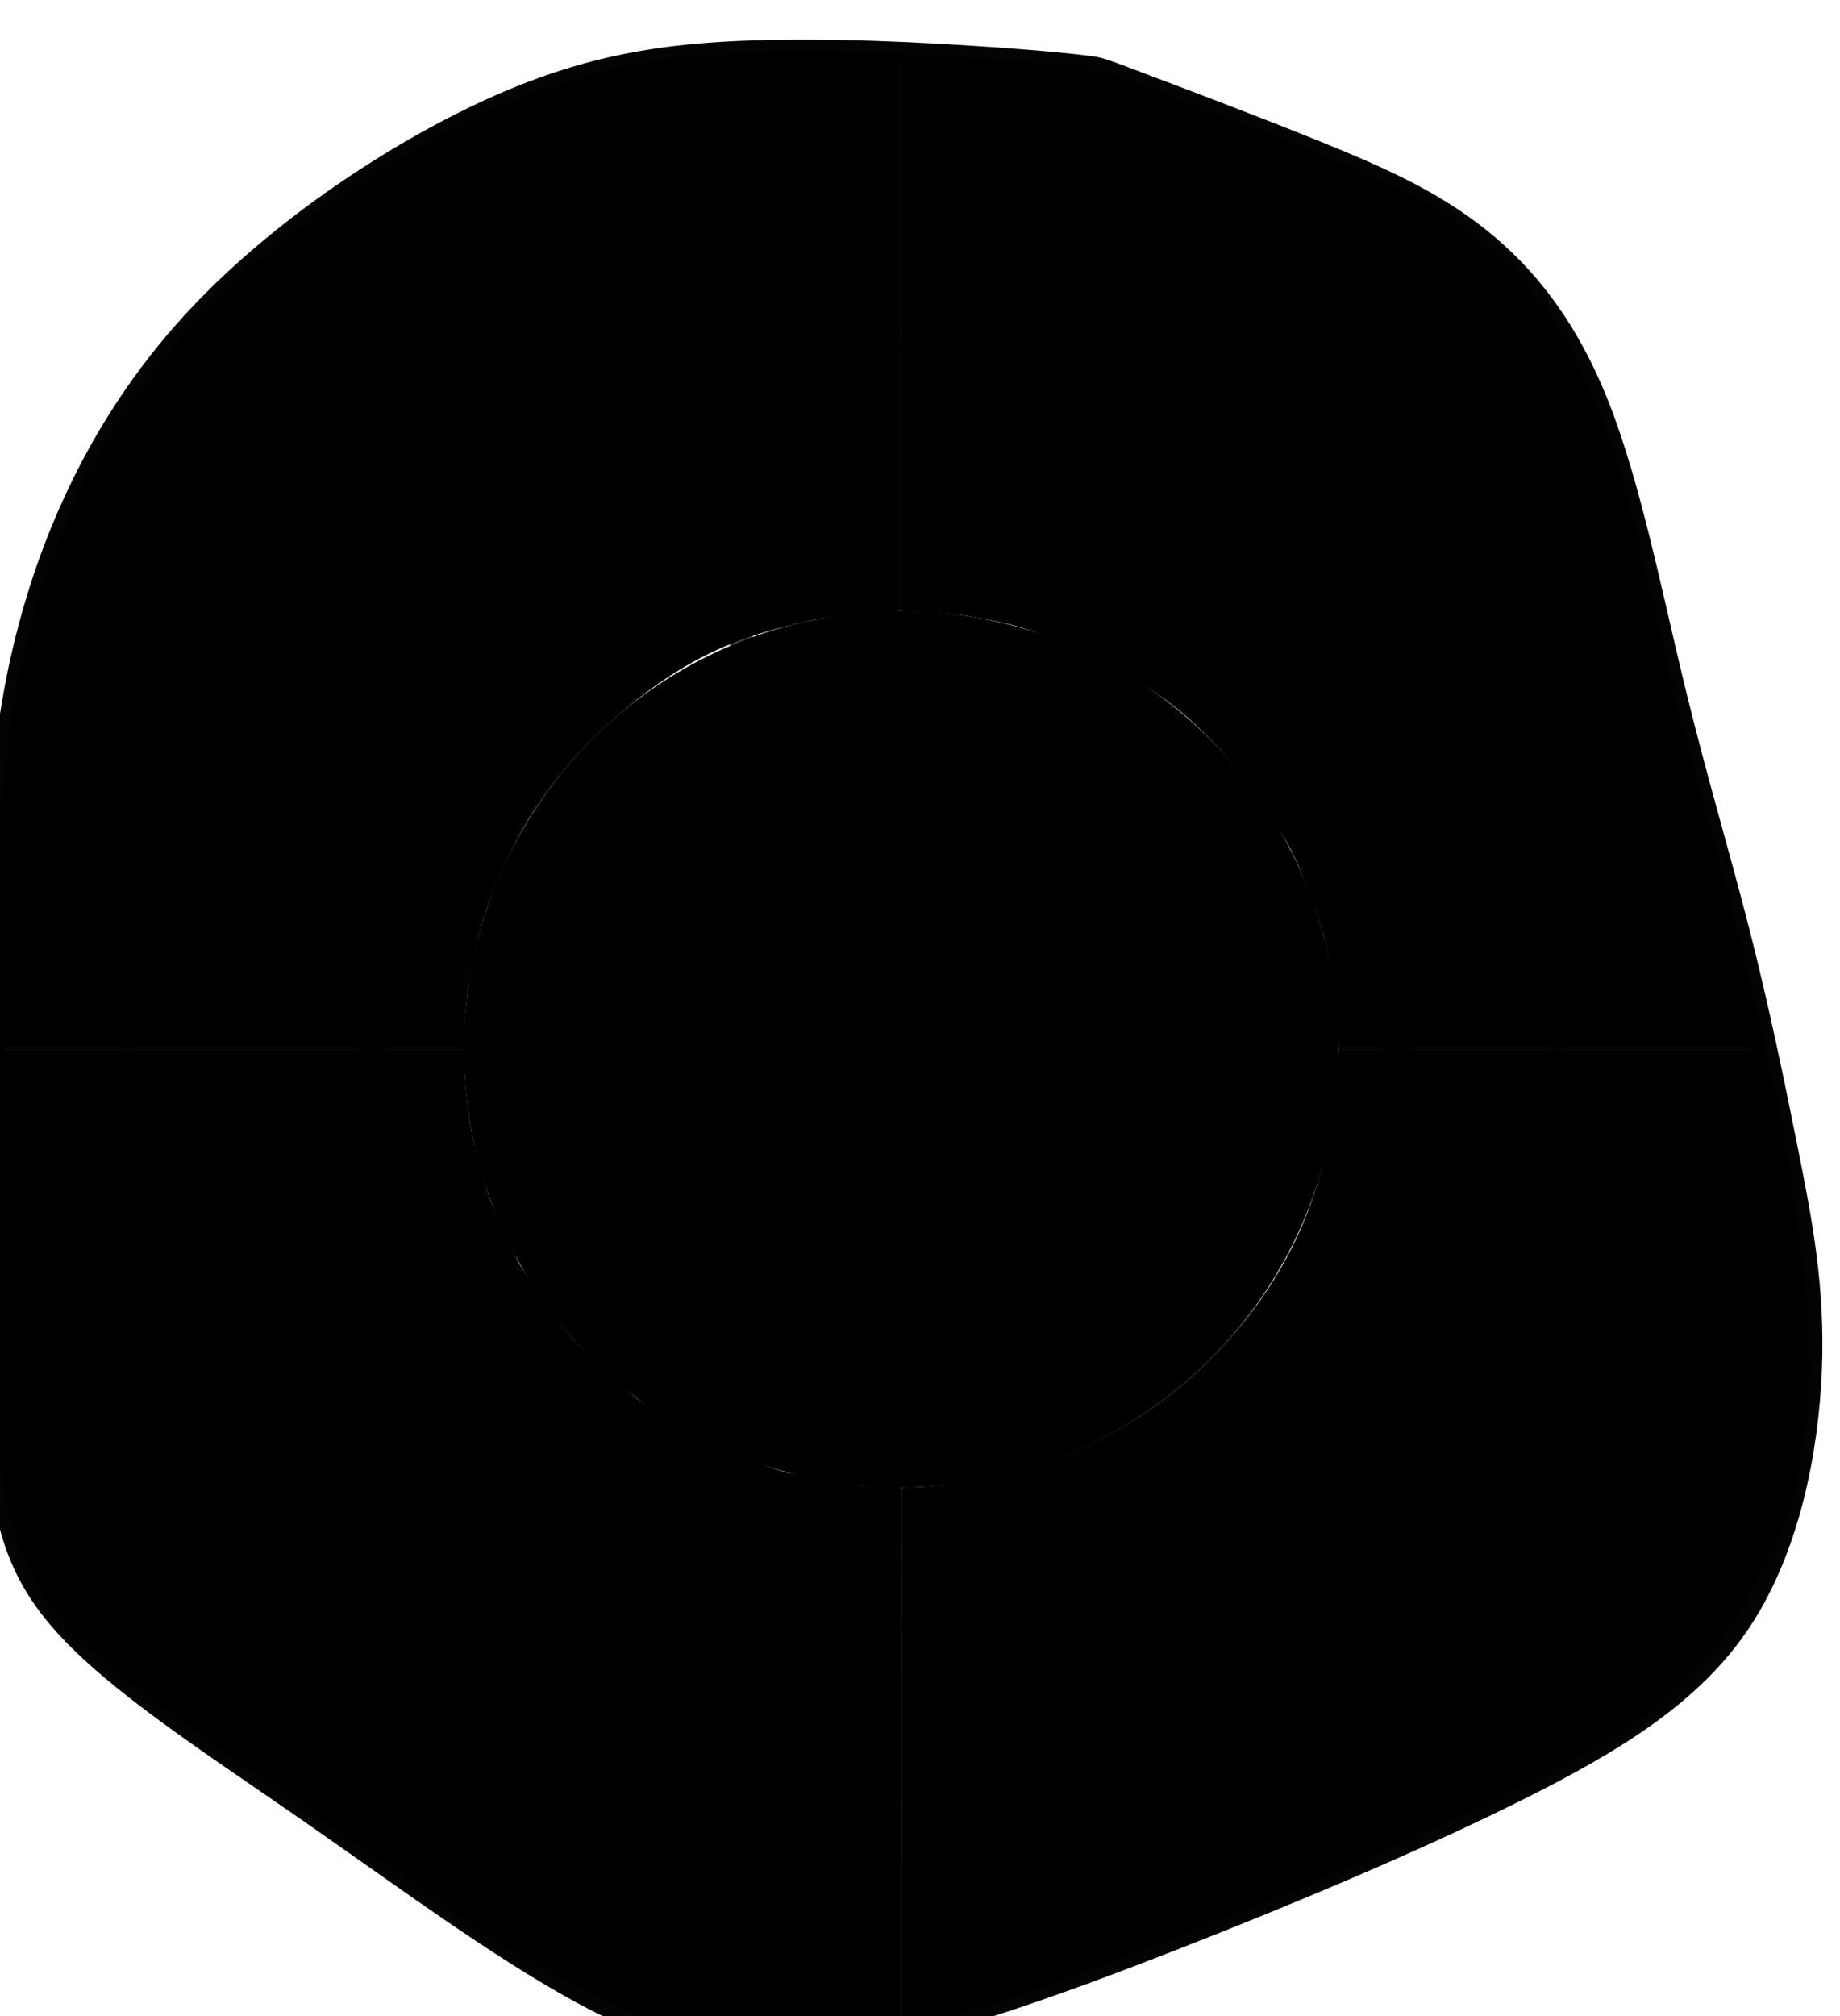 <?xml version="1.0" encoding="UTF-8" standalone="no"?>
<svg
   width="54.072"
   height="59.23"
   viewBox="0 0 14.307 15.671"
   version="1.1"
   id="svg10"
   sodipodi:docname="dente_35_quadrantes_notplain.svg"
   inkscape:version="1.2.2 (b0a8486541, 2022-12-01)"
   inkscape:export-filename="dente_35_quadrantes_notplain.svg"
   inkscape:export-xdpi="96"
   inkscape:export-ydpi="96"
   xmlns:inkscape="http://www.inkscape.org/namespaces/inkscape"
   xmlns:sodipodi="http://sodipodi.sourceforge.net/DTD/sodipodi-0.dtd"
   xmlns="http://www.w3.org/2000/svg"
   xmlns:svg="http://www.w3.org/2000/svg">
  <defs
     id="defs14">
    <inkscape:path-effect
       effect="bspline"
       id="path-effect2774"
       is_visible="true"
       lpeversion="1"
       weight="33.333"
       steps="2"
       helper_size="0"
       apply_no_weight="true"
       apply_with_weight="true"
       only_selected="false" />
    <inkscape:path-effect
       effect="bspline"
       id="path-effect2778"
       is_visible="true"
       lpeversion="1"
       weight="33.333"
       steps="2"
       helper_size="0"
       apply_no_weight="true"
       apply_with_weight="true"
       only_selected="false" />
    <inkscape:path-effect
       effect="bspline"
       id="path-effect2782"
       is_visible="true"
       lpeversion="1"
       weight="33.333"
       steps="2"
       helper_size="0"
       apply_no_weight="true"
       apply_with_weight="true"
       only_selected="false" />
    <inkscape:path-effect
       effect="bspline"
       id="path-effect2786"
       is_visible="true"
       lpeversion="1"
       weight="33.333"
       steps="2"
       helper_size="0"
       apply_no_weight="true"
       apply_with_weight="true"
       only_selected="false" />
    <inkscape:path-effect
       effect="bspline"
       id="path-effect2790"
       is_visible="true"
       lpeversion="1"
       weight="33.333"
       steps="2"
       helper_size="0"
       apply_no_weight="true"
       apply_with_weight="true"
       only_selected="false" />
    <inkscape:path-effect
       effect="bspline"
       id="path-effect2794"
       is_visible="true"
       lpeversion="1"
       weight="33.333"
       steps="2"
       helper_size="0"
       apply_no_weight="true"
       apply_with_weight="true"
       only_selected="false" />
  </defs>
  <sodipodi:namedview
     id="namedview12"
     pagecolor="#ffffff"
     bordercolor="#000000"
     borderopacity="0.25"
     inkscape:showpageshadow="2"
     inkscape:pageopacity="0.0"
     inkscape:pagecheckerboard="0"
     inkscape:deskcolor="#d1d1d1"
     showgrid="false"
     showguides="true"
     inkscape:zoom="8"
     inkscape:cx="15.5"
     inkscape:cy="34"
     inkscape:window-width="1366"
     inkscape:window-height="747"
     inkscape:window-x="0"
     inkscape:window-y="0"
     inkscape:window-maximized="1"
     inkscape:current-layer="layer51">
    <inkscape:grid
       type="xygrid"
       id="grid12545"
       originx="-31.456"
       originy="33.981" />
    <sodipodi:guide
       position="-31.456,-31.114"
       orientation="1,0"
       id="guide12547"
       inkscape:locked="false" />
    <sodipodi:guide
       position="-19.929,-31.114"
       orientation="1,0"
       id="guide12551"
       inkscape:locked="false" />
    <sodipodi:guide
       position="21.366,-14.141"
       orientation="1,0"
       id="guide21462"
       inkscape:locked="false" />
    <sodipodi:guide
       position="21.366,-14.141"
       orientation="0,-1"
       id="guide22397"
       inkscape:locked="false" />
    <sodipodi:guide
       position="53.11,-5.691"
       orientation="0,-1"
       id="guide23054"
       inkscape:locked="false" />
    <sodipodi:guide
       position="53.11,-5.691"
       orientation="1,0"
       id="guide23056"
       inkscape:locked="false" />
    <sodipodi:guide
       position="7.153,7.836"
       orientation="1,0"
       id="guide26460"
       inkscape:locked="false" />
    <sodipodi:guide
       position="7.153,7.836"
       orientation="0,-1"
       id="guide26462"
       inkscape:locked="false" />
  </sodipodi:namedview>
  <g
     inkscape:groupmode="layer"
     id="layer51"
     inkscape:label="Image 51"
     transform="matrix(-0.265,0,0,0.265,101.553,-197.062)">
    <path
       style="fill:none;stroke:#030303;stroke-width:0.7;stroke-linecap:round;stroke-linejoin:round;paint-order:stroke fill markers"
       d="m 349.846,746.078 c -1.119,0.422 -3.359,1.265 -5.241,2.028 -1.882,0.763 -3.408,1.447 -4.776,2.54 -1.368,1.093 -2.576,2.596 -3.49,4.916 -0.914,2.319 -1.533,5.454 -2.187,8.158 -0.654,2.704 -1.344,4.978 -1.918,7.224 -0.574,2.247 -1.033,4.466 -1.444,6.524 -0.411,2.058 -0.773,3.954 -0.679,6.327 0.095,2.373 0.646,5.223 2.053,7.35 1.407,2.127 3.67,3.532 6.629,5.003 2.959,1.471 6.614,3.008 10.082,4.362 3.469,1.354 6.751,2.524 9.417,2.968 2.666,0.443 4.716,0.159 7.268,-1.121 2.552,-1.28 5.607,-3.556 8.536,-5.591 2.93,-2.035 5.733,-3.828 7.283,-5.593 1.549,-1.764 1.844,-3.5 1.986,-6.934 0.141,-3.433 0.128,-8.564 0.022,-12.589 -0.106,-4.025 -0.305,-6.944 -1.137,-9.914 -0.831,-2.969 -2.295,-5.989 -4.682,-8.603 -2.387,-2.614 -5.698,-4.822 -8.457,-6.128 -2.759,-1.305 -4.966,-1.708 -7.554,-1.825 -2.587,-0.118 -5.555,0.05 -7.383,0.176 -1.829,0.127 -2.518,0.213 -2.864,0.256 -0.345,0.043 -0.345,0.043 -1.465,0.465 z"
       id="path2772"
       inkscape:path-effect="#path-effect2774"
       inkscape:original-d="m 350.9658,745.65665 c -2.23829,0.84422 -4.47758,1.68745 -6.71786,2.52967 -1.52457,0.68458 -3.05008,1.36812 -4.57662,2.05069 -1.20797,1.50395 -2.41689,3.00685 -3.62683,4.50877 -0.61776,3.13587 -1.2365,6.27062 -1.85624,9.40443 -0.68862,2.27456 -1.37821,4.54804 -2.06882,6.82056 -0.45813,2.22082 -0.91725,4.44055 -1.37738,6.65932 -0.36153,1.89684 -0.72404,3.7926 -1.08757,5.68739 0.55221,2.85084 1.10339,5.70057 1.65358,8.54935 2.26356,1.40595 4.52603,2.81084 6.78754,4.21476 3.65602,1.53842 7.31089,3.07578 10.96483,4.61217 3.28345,1.17155 6.56576,2.34206 9.84714,3.51159 2.05083,-0.2827 4.10057,-0.56639 6.14936,-0.85108 3.05603,-2.27545 6.11093,-4.55182 9.16489,-6.82923 2.80498,-1.79242 5.60884,-3.58577 8.41176,-5.38015 0.2961,-1.73519 0.5912,-3.47132 0.8853,-5.20848 -0.0121,-5.12995 -0.0251,-10.2607 -0.0392,-15.39255 -0.19815,-2.91842 -0.3973,-5.83773 -0.59745,-8.7581 -1.46297,-3.01858 -2.92689,-6.03803 -4.39184,-9.05855 -3.30967,-2.20711 -6.6202,-4.41514 -9.93179,-6.62421 -2.20638,-0.40131 -4.41366,-0.80361 -6.62199,-1.20691 -2.96627,0.16818 -5.93342,0.33536 -8.90163,0.50154 -0.68873,0.0873 -1.37844,0.17368 -2.06915,0.25902 z" />
    <path
       style="fill:none;stroke:#808080;stroke-width:0.3;stroke-linecap:round;stroke-linejoin:round;paint-order:stroke fill markers"
       d="m 342.649,757.564 c -0.622,1.265 -1.625,3.194 -2.45,5.656 -0.825,2.462 -1.472,5.458 -2.106,8.423 -0.633,2.965 -1.253,5.9 -1.365,8.51 -0.112,2.61 0.283,4.894 1.509,6.708 1.226,1.813 3.282,3.155 5.942,3.913 2.66,0.758 5.923,0.933 8.924,0.809 3.001,-0.125 5.739,-0.548 8.256,-0.554 2.517,-0.006 4.812,0.406 7.399,-0.158 2.587,-0.564 5.465,-2.104 7.395,-3.997 1.929,-1.893 2.909,-4.14 3.29,-6.751 0.381,-2.611 0.162,-5.587 -0.355,-8.822 -0.517,-3.235 -1.334,-6.73 -2.653,-9.257 -1.32,-2.527 -3.143,-4.085 -5.034,-5.507 -1.891,-1.422 -3.849,-2.708 -5.505,-3.53 -1.656,-0.822 -3.008,-1.18 -4.485,-0.933 -1.477,0.246 -3.077,1.098 -4.853,1.664 -1.776,0.566 -3.728,0.848 -5.235,0.825 -1.508,-0.022 -2.571,-0.349 -3.758,-0.311 -1.187,0.038 -2.497,0.441 -3.274,0.943 -0.776,0.502 -1.018,1.104 -1.641,2.369 z"
       id="path2776"
       inkscape:path-effect="#path-effect2778"
       inkscape:original-d="m 343.0297,756.89972 c -1.00165,1.92986 -2.00431,3.85871 -3.00796,5.78656 -0.64636,2.99667 -1.29369,5.99222 -1.94204,8.98682 -0.61831,2.93576 -1.23759,5.8704 -1.85789,8.8041 0.39567,2.28561 0.79033,4.57012 1.184,6.85367 2.05733,1.34315 4.11359,2.68525 6.16888,4.02637 3.26451,0.17599 6.52789,0.35098 9.79033,0.52497 2.73937,-0.42288 5.47762,-0.84674 8.21493,-1.27161 2.29644,0.41293 4.59178,0.82484 6.88617,1.23577 2.87982,-1.539 5.75853,-3.07894 8.6363,-4.61991 0.98105,-2.24572 1.96106,-4.49236 2.94009,-6.74004 -0.21755,-2.97491 -0.4361,-5.95071 -0.65565,-8.92757 -0.81538,-3.49403 -1.63173,-6.98893 -2.44909,-10.48489 -1.82274,-1.55727 -3.6464,-3.11548 -5.47109,-4.67472 -1.9573,-1.28474 -3.91553,-2.57042 -5.87479,-3.85713 -1.35185,-0.35684 -2.70465,-0.71467 -4.05847,-1.07351 -1.59938,0.85232 -3.1997,1.70361 -4.80105,2.55391 -1.95103,0.28229 -3.90298,0.56357 -5.85597,0.84386 -1.06247,-0.32545 -2.12589,-0.65189 -3.19034,-0.97934 -1.30916,0.40388 -2.61927,0.80675 -3.9304,1.20863 -0.241,0.60236 -0.48298,1.20371 -0.72596,1.80406 z" />
    <path
       style="fill:none;stroke:#4d4d4d;stroke-width:0.7;stroke-linecap:round;stroke-linejoin:round;paint-order:stroke fill markers"
       d="m 339.421,779.212 c 1.417,-2.498 2.834,-4.997 3.831,-6.392 0.996,-1.395 1.571,-1.686 3.112,-1.995 1.541,-0.308 4.047,-0.634 6.364,-1.184 2.317,-0.549 4.445,-1.322 5.906,-1.998 1.461,-0.676 2.257,-1.256 3.345,-0.854 1.088,0.402 2.469,1.784 4.109,2.999 1.64,1.215 3.539,2.264 5.037,3.502 1.498,1.238 2.595,2.665 3.46,4.241 0.865,1.576 1.497,3.3 2.13,5.022"
       id="path2780"
       inkscape:path-effect="#path-effect2782"
       inkscape:original-d="m 339.42052,779.21182 c 1.41831,-2.49779 2.83562,-4.99659 4.25193,-7.49639 0.57577,-0.29003 1.15051,-0.58106 1.72426,-0.87309 2.50729,-0.32494 5.01348,-0.65086 7.51872,-0.97779 2.12876,-0.77148 4.25644,-1.54393 6.38315,-2.3174 0.79662,-0.57899 1.5922,-1.15895 2.3868,-1.73993 1.38144,1.38326 2.76183,2.76547 4.14124,4.1467 1.90044,1.04951 3.79981,2.09797 5.69821,3.14545 1.09801,1.42835 2.19497,2.85563 3.29096,4.28194 0.63374,1.72491 1.26646,3.44875 1.89819,5.17163" />
    <path
       style="fill:none;stroke:#4d4d4d;stroke-width:0.7;stroke-linecap:round;stroke-linejoin:round;paint-order:stroke fill markers"
       d="m 375.648,765.173 c -0.635,0.573 -1.27,1.145 -1.846,1.943 -0.576,0.797 -1.091,1.818 -1.385,2.825 -0.293,1.007 -0.365,1.999 -0.436,2.989"
       id="path2784"
       inkscape:path-effect="#path-effect2786"
       inkscape:original-d="m 375.64782,765.17251 c -0.63423,0.57377 -1.26947,1.14653 -1.90571,1.7183 -0.5147,1.02211 -1.03038,2.04317 -1.54707,3.06325 -0.0704,0.99283 -0.14174,1.98462 -0.21412,2.97542" />
    <path
       style="fill:none;stroke:#4d4d4d;stroke-width:0.7;stroke-linecap:round;stroke-linejoin:round;paint-order:stroke fill markers"
       d="m 360.994,767.21 c 0.086,-1.27 0.172,-2.541 0.367,-4.016 0.195,-1.475 0.499,-3.154 0.731,-4.453 0.233,-1.299 0.395,-2.219 0.557,-3.139"
       id="path2788"
       inkscape:path-effect="#path-effect2790"
       inkscape:original-d="m 360.99399,767.2102 c 0.0872,-1.26999 0.1734,-2.54098 0.2586,-3.81298 0.30471,-1.67766 0.6084,-3.35626 0.91109,-5.03589 0.16302,-0.91855 0.32504,-1.83806 0.48606,-2.75858" />
    <path
       style="fill:none;stroke:#4d4d4d;stroke-width:0.7;stroke-linecap:round;stroke-linejoin:round;paint-order:stroke fill markers"
       d="m 343.746,772.516 c -0.428,-1.342 -0.856,-2.686 -1.232,-3.64 -0.376,-0.954 -0.701,-1.519 -0.823,-2.19 -0.121,-0.67 -0.038,-1.446 0.045,-2.223"
       id="path2792"
       inkscape:path-effect="#path-effect2794"
       inkscape:original-d="m 343.74644,772.51634 c -0.42702,-1.34267 -0.85505,-2.68633 -1.28408,-4.03099 -0.32408,-0.56405 -0.64915,-1.12908 -0.97522,-1.69512 0.0841,-0.77464 0.16713,-1.55024 0.24919,-2.32687" />
    <path
       id="path12435"
       style="stroke:#44150b;stroke-width:0.041;stroke-linecap:square;stroke-opacity:0"
       class="centro"
       d="M 3.758,7.836 A 3.395,3.401 0 0 0 7.153,11.237 3.395,3.401 0 0 0 10.549,7.836 3.395,3.401 0 0 0 7.153,4.435 3.395,3.401 0 0 0 3.758,7.836 Z"
       transform="matrix(3.779,0,0,3.779,329.746,744.791)" />
    <path
       style="stroke:#44150b;stroke-width:0.026;stroke-opacity:0"
       d="m 7.868,4.511 c 0.276,0.06 0.552,0.14 0.804,0.268 0.279,0.141 0.535,0.331 0.767,0.542 0.211,0.192 0.399,0.413 0.557,0.651 0.144,0.218 0.255,0.458 0.348,0.702 0.065,0.171 0.108,0.351 0.145,0.53 0.021,0.104 0.035,0.209 0.044,0.314 0.01,0.106 0.015,0.318 0.015,0.318 l 3.659,1.834e-4 c 0,0 -0.012,-0.486 -0.015,-0.729 -0.002,-0.229 0.013,-0.459 0,-0.688 -0.01,-0.172 -0.038,-0.343 -0.058,-0.514 C 14.109,5.684 14.093,5.462 14.056,5.243 14.013,4.988 13.959,4.734 13.892,4.484 13.851,4.333 13.806,4.184 13.749,4.039 13.629,3.731 13.5,3.424 13.332,3.139 13.137,2.808 12.905,2.497 12.653,2.207 12.49,2.021 12.305,1.854 12.117,1.692 11.918,1.52 11.708,1.361 11.491,1.211 11.267,1.057 11.036,0.913 10.797,0.782 10.583,0.664 10.365,0.552 10.137,0.463 9.852,0.352 9.557,0.262 9.257,0.197 9.073,0.157 8.884,0.137 8.696,0.121 8.404,0.097 8.111,0.094 7.817,0.093 7.596,0.092 7.153,0.11 7.153,0.11 l -2e-6,4.324 c 0,0 0.481,0.025 0.715,0.076 z"
       id="path1255"
       class="superior_esquerdo"
       sodipodi:nodetypes="aaaaaaaccaaaaaaaaaaaaaaaccaa"
       transform="matrix(3.779,0,0,3.779,329.746,744.791)" />
    <path
       style="stroke:#44150b;stroke-width:0.026;stroke-linecap:square;stroke-opacity:0"
       d="M 6.906,0.122 C 6.836,0.126 6.766,0.13 6.695,0.135 6.618,0.139 6.541,0.144 6.463,0.15 6.329,0.159 6.194,0.169 6.06,0.181 5.942,0.192 5.822,0.193 5.706,0.218 5.573,0.245 5.446,0.296 5.318,0.341 5.217,0.376 5.117,0.416 5.017,0.454 4.882,0.506 4.747,0.557 4.613,0.609 4.5,0.652 4.387,0.696 4.275,0.74 4.065,0.824 3.854,0.905 3.647,0.995 3.519,1.051 3.392,1.11 3.266,1.172 3.173,1.217 3.078,1.259 2.99,1.313 2.914,1.359 2.844,1.415 2.773,1.469 2.684,1.538 2.595,1.607 2.513,1.683 2.445,1.745 2.381,1.81 2.321,1.879 2.227,1.988 2.141,2.104 2.062,2.223 2.014,2.295 1.97,2.369 1.931,2.445 1.85,2.602 1.778,2.764 1.714,2.929 1.662,3.064 1.62,3.203 1.578,3.341 c -0.024,0.078 -0.045,0.156 -0.067,0.235 -0.017,0.061 -0.033,0.123 -0.049,0.185 -0.017,0.067 -0.035,0.134 -0.05,0.201 -0.015,0.064 -0.027,0.13 -0.042,0.194 -0.017,0.072 -0.038,0.142 -0.055,0.214 C 1.278,4.522 1.245,4.676 1.209,4.829 1.195,4.889 1.18,4.949 1.166,5.008 1.117,5.209 1.067,5.409 1.015,5.609 0.966,5.795 0.912,5.98 0.861,6.166 0.793,6.417 0.723,6.668 0.658,6.92 0.623,7.057 0.59,7.194 0.558,7.331 0.518,7.499 0.444,7.836 0.444,7.836 l 3.314,-1e-7 c 0.001,-0.092 0.027,-0.485 0.077,-0.722 C 3.881,6.897 3.955,6.687 4.039,6.482 4.082,6.376 4.131,6.272 4.191,6.174 4.334,5.938 4.493,5.71 4.68,5.506 4.829,5.344 4.994,5.193 5.177,5.07 5.471,4.872 5.794,4.713 6.127,4.594 6.305,4.53 6.493,4.496 6.679,4.468 6.836,4.445 7.153,4.435 7.153,4.435 l 2e-6,-4.324 c 0,0 -0.165,0.008 -0.247,0.012 z"
       id="path3383"
       class="superior_direito"
       sodipodi:nodetypes="aaaaaaaaaaaaaaaaaaaaaaaaaaaaaaccaaaaaaacca"
       transform="matrix(3.779,0,0,3.779,329.746,744.791)" />
    <path
       style="stroke:#44150b;stroke-width:0.026;stroke-linecap:square;stroke-opacity:0"
       d="m 10.549,7.836 c 0,0.154 -0.016,0.375 -0.046,0.56 -0.031,0.185 -0.083,0.366 -0.138,0.545 -0.011,0.037 -0.025,0.073 -0.04,0.109 -0.054,0.131 -0.085,0.202 -0.177,0.388 -0.019,0.052 -0.052,0.098 -0.082,0.145 -0.11,0.172 -0.226,0.342 -0.36,0.495 -0.134,0.153 -0.288,0.29 -0.443,0.422 -0.034,0.029 -0.069,0.058 -0.107,0.082 -0.306,0.192 -0.625,0.373 -0.966,0.492 -0.235,0.082 -0.087,0.027 -0.732,0.149 l -0.304,0.014 3e-6,4.209 c 0,0 0.887,0.18 1.325,0.111 0.557,-0.087 1.066,-0.381 1.563,-0.647 0.353,-0.189 0.667,-0.443 0.998,-0.67 0.233,-0.16 0.463,-0.326 0.695,-0.488 0.137,-0.095 0.274,-0.189 0.411,-0.283 0.147,-0.101 0.294,-0.202 0.44,-0.305 0.113,-0.08 0.227,-0.159 0.337,-0.243 0.19,-0.147 0.383,-0.293 0.557,-0.46 0.102,-0.098 0.207,-0.197 0.285,-0.315 0.126,-0.189 0.227,-0.399 0.29,-0.617 0.101,-0.352 0.108,-0.726 0.133,-1.092 0.023,-0.345 0.013,-0.691 0.014,-1.037 4.76e-4,-0.419 -0.025,-0.838 -0.014,-1.256 0.003,-0.103 0.017,-0.246 0.02,-0.308 z"
       id="path8594"
       class="inferior_esquerdo"
       sodipodi:nodetypes="caaacaaaaacccaaaaaaaaaaaaacc"
       inkscape:label="path8594"
       transform="matrix(3.779,0,0,3.779,329.746,744.791)" />
    <path
       style="stroke:#44150b;stroke-width:0.026;stroke-linecap:square;stroke-opacity:0"
       d="M 7.153,15.446 C 7.037,15.455 6.651,15.309 6.403,15.231 6.22,15.173 6.04,15.109 5.86,15.044 5.558,14.935 5.258,14.82 4.958,14.702 4.649,14.581 4.341,14.456 4.034,14.328 3.896,14.271 3.759,14.214 3.622,14.154 3.334,14.028 3.045,13.901 2.761,13.766 2.508,13.646 2.253,13.53 2.01,13.39 1.708,13.216 1.381,13.062 1.135,12.814 0.769,12.445 0.492,11.982 0.29,11.503 0.213,11.32 0.188,11.117 0.156,10.921 0.124,10.722 0.096,10.521 0.097,10.32 0.099,9.759 0.189,9.201 0.276,8.646 c 0.043,-0.273 0.167,-0.81 0.167,-0.81 l 3.314,-1e-7 c 0.039,0.498 0.065,1.472 0.993,2.403 0.928,0.931 2.054,0.998 2.402,0.998 z"
       id="path24007"
       sodipodi:nodetypes="caaaaaaaaaaaaccscc"
       transform="matrix(3.779,0,0,3.779,329.746,744.791)"
       class="inferior_direito" />
  </g>
</svg>
